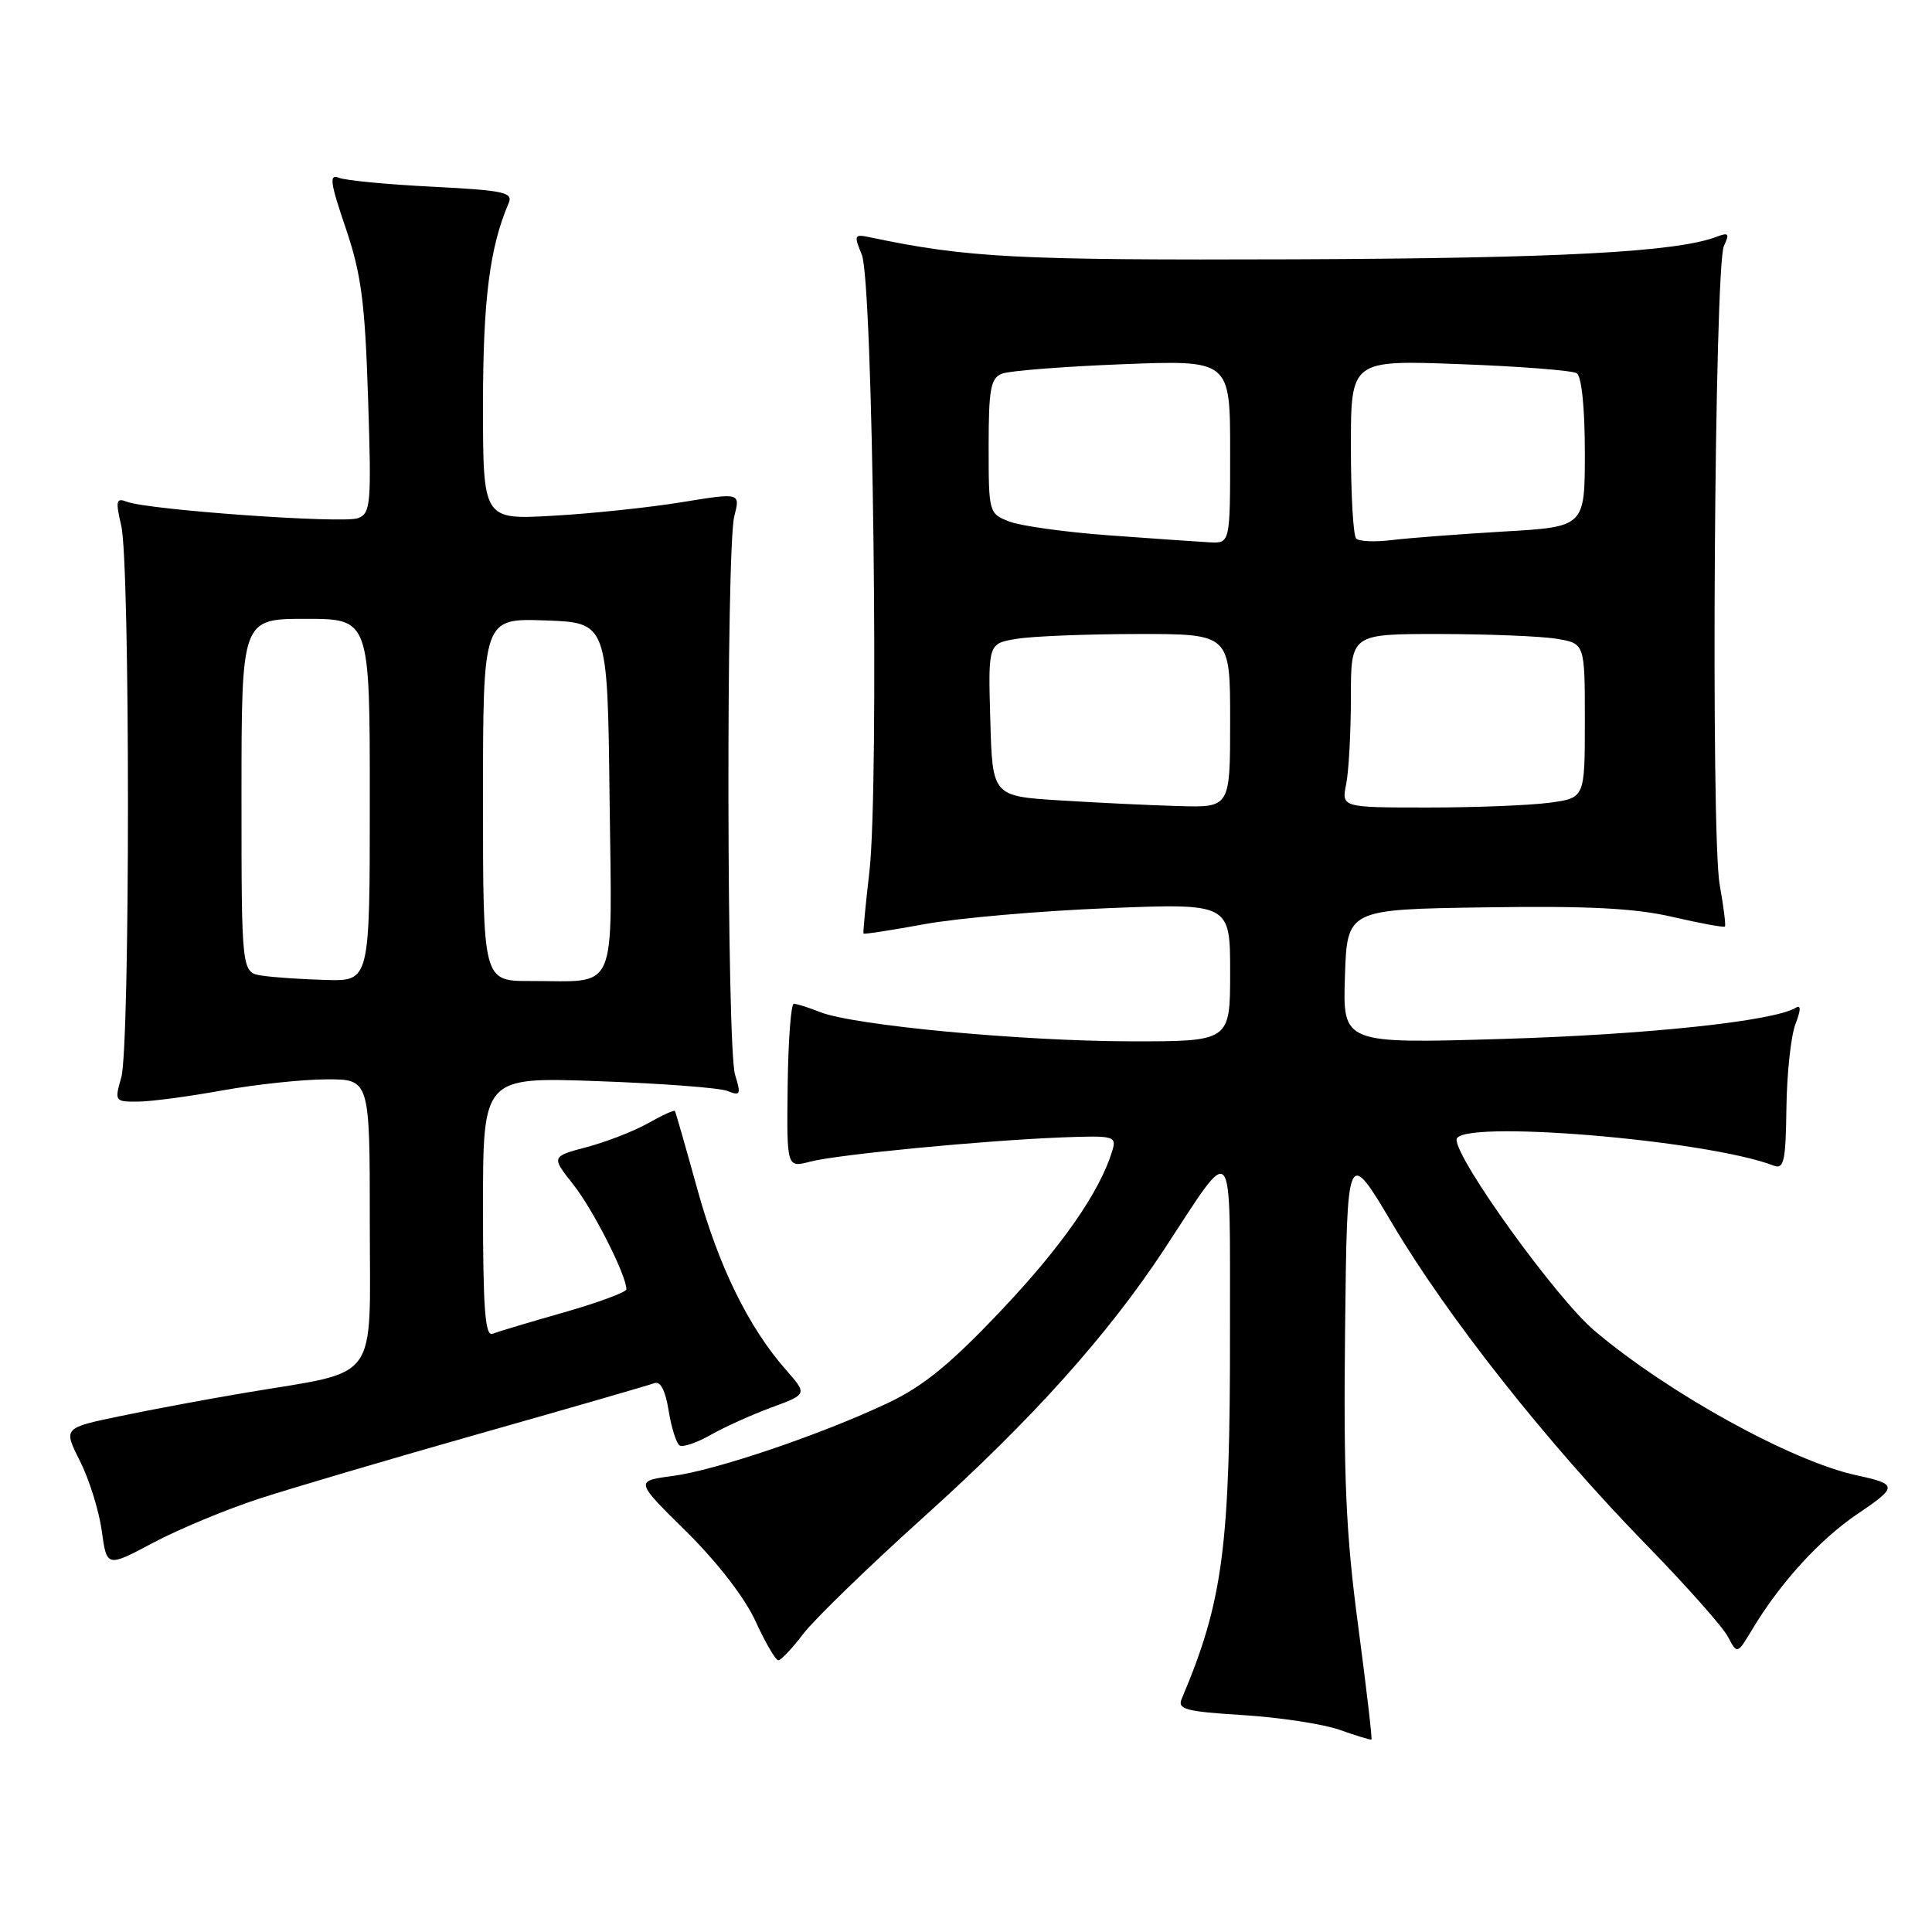 <?xml version="1.0" encoding="UTF-8" standalone="no"?>
<!DOCTYPE svg PUBLIC "-//W3C//DTD SVG 1.1//EN" "http://www.w3.org/Graphics/SVG/1.1/DTD/svg11.dtd" >
<svg xmlns="http://www.w3.org/2000/svg" xmlns:xlink="http://www.w3.org/1999/xlink" version="1.1" viewBox="0 0 256 256">
 <g >
 <path fill="currentColor"
d=" M 179.96 215.40 C 178.34 203.25 178.01 195.86 178.23 176.24 C 178.50 152.05 178.50 152.05 184.50 162.16 C 191.86 174.58 205.01 191.21 217.96 204.50 C 223.33 210.00 228.27 215.56 228.95 216.86 C 230.19 219.22 230.19 219.22 232.21 215.86 C 235.92 209.68 241.16 203.95 246.18 200.57 C 251.47 197.00 251.46 196.66 246.02 195.49 C 237.43 193.64 221.01 184.58 211.26 176.31 C 206.21 172.03 193.00 153.72 193.00 151.01 C 193.00 148.29 226.10 151.01 235.05 154.46 C 236.38 154.97 236.62 153.83 236.71 146.78 C 236.77 142.23 237.31 137.24 237.91 135.69 C 238.64 133.80 238.65 133.10 237.95 133.53 C 235.09 135.30 218.30 137.09 199.21 137.66 C 177.92 138.30 177.92 138.30 178.21 129.40 C 178.50 120.50 178.50 120.50 196.75 120.23 C 210.45 120.02 216.65 120.34 221.64 121.50 C 225.30 122.35 228.41 122.92 228.56 122.77 C 228.70 122.62 228.39 120.14 227.87 117.26 C 226.67 110.68 227.17 35.20 228.43 32.58 C 229.20 30.96 229.05 30.77 227.50 31.36 C 222.19 33.40 206.73 34.22 171.50 34.36 C 134.60 34.49 128.19 34.16 115.27 31.44 C 113.19 31.00 113.12 31.15 114.19 33.74 C 115.68 37.28 116.50 104.24 115.20 115.50 C 114.69 119.90 114.34 123.59 114.42 123.70 C 114.51 123.82 118.16 123.25 122.54 122.45 C 126.92 121.65 137.81 120.70 146.75 120.34 C 163.00 119.69 163.00 119.69 163.00 128.85 C 163.00 138.00 163.00 138.00 149.75 137.98 C 135.24 137.95 113.13 135.87 108.68 134.11 C 107.14 133.50 105.56 133.00 105.18 133.01 C 104.81 133.01 104.44 137.90 104.37 143.87 C 104.24 154.74 104.24 154.74 107.37 153.92 C 111.03 152.97 130.32 151.12 140.75 150.71 C 147.63 150.45 147.97 150.54 147.39 152.47 C 145.75 157.89 140.74 165.11 132.68 173.62 C 125.93 180.75 122.35 183.68 117.66 185.90 C 108.80 190.09 94.86 194.82 89.10 195.58 C 84.14 196.24 84.14 196.24 90.94 202.94 C 95.05 207.00 98.68 211.69 100.11 214.82 C 101.42 217.67 102.78 220.00 103.13 220.00 C 103.48 220.00 104.97 218.42 106.44 216.49 C 107.92 214.55 115.15 207.54 122.51 200.91 C 136.74 188.11 146.84 176.84 154.31 165.47 C 163.68 151.19 162.95 150.30 162.98 176.18 C 163.01 204.96 162.07 212.13 156.58 225.11 C 155.99 226.49 157.11 226.79 164.70 227.26 C 169.54 227.56 175.30 228.44 177.50 229.21 C 179.70 229.99 181.60 230.57 181.72 230.50 C 181.85 230.44 181.05 223.64 179.96 215.40 Z  M 34.32 198.59 C 38.62 197.19 51.89 193.27 63.82 189.89 C 75.74 186.51 86.05 183.53 86.72 183.27 C 87.51 182.97 88.18 184.28 88.60 186.93 C 88.97 189.19 89.62 191.26 90.05 191.53 C 90.49 191.80 92.34 191.17 94.17 190.13 C 96.00 189.09 99.63 187.45 102.24 186.49 C 106.98 184.74 106.98 184.74 104.14 181.51 C 99.17 175.85 95.22 167.79 92.38 157.50 C 90.86 152.00 89.53 147.37 89.43 147.21 C 89.33 147.05 87.73 147.78 85.88 148.83 C 84.02 149.88 80.37 151.30 77.77 151.99 C 73.03 153.25 73.03 153.25 75.99 156.99 C 78.60 160.29 83.00 168.98 83.00 170.84 C 83.00 171.22 79.29 172.59 74.76 173.89 C 70.23 175.18 65.95 176.46 65.26 176.73 C 64.28 177.11 64.00 173.42 64.00 159.96 C 64.00 142.71 64.00 142.71 79.25 143.26 C 87.64 143.56 95.35 144.14 96.40 144.56 C 98.11 145.25 98.21 145.04 97.40 142.41 C 96.29 138.81 96.20 72.68 97.30 68.39 C 98.10 65.28 98.10 65.28 90.30 66.55 C 86.01 67.25 78.34 68.06 73.25 68.34 C 64.00 68.87 64.00 68.87 64.00 53.65 C 64.00 39.71 64.89 32.75 67.41 26.89 C 68.01 25.49 66.72 25.22 57.30 24.74 C 51.36 24.45 45.79 23.91 44.91 23.56 C 43.59 23.02 43.74 24.15 45.80 30.20 C 47.87 36.30 48.36 40.00 48.77 52.73 C 49.23 66.84 49.13 68.01 47.43 68.66 C 45.49 69.41 19.66 67.57 16.84 66.49 C 15.38 65.93 15.29 66.33 16.07 69.68 C 17.25 74.78 17.25 138.63 16.07 142.76 C 15.16 145.93 15.21 146.00 18.32 145.97 C 20.07 145.95 25.10 145.28 29.50 144.48 C 33.90 143.69 40.09 143.03 43.25 143.02 C 49.00 143.00 49.00 143.00 49.00 161.95 C 49.00 183.62 50.54 181.51 32.50 184.55 C 27.55 185.38 20.10 186.77 15.94 187.64 C 8.38 189.21 8.38 189.21 10.59 193.58 C 11.81 195.99 13.11 200.15 13.48 202.82 C 14.15 207.69 14.15 207.69 20.32 204.41 C 23.72 202.61 30.02 199.99 34.32 198.59 Z  M 140.50 106.06 C 131.50 105.50 131.50 105.50 131.22 95.39 C 130.93 85.27 130.93 85.27 134.72 84.65 C 136.80 84.30 144.01 84.02 150.75 84.01 C 163.00 84.00 163.00 84.00 163.00 95.50 C 163.00 107.00 163.00 107.00 156.25 106.81 C 152.54 106.71 145.45 106.37 140.50 106.06 Z  M 178.38 103.88 C 178.72 102.16 179.00 96.98 179.00 92.38 C 179.00 84.00 179.00 84.00 190.75 84.01 C 197.21 84.02 204.19 84.30 206.25 84.64 C 210.00 85.26 210.00 85.26 210.00 95.49 C 210.00 105.73 210.00 105.73 205.36 106.36 C 202.81 106.71 195.55 107.00 189.24 107.00 C 177.75 107.00 177.75 107.00 178.38 103.88 Z  M 147.00 70.94 C 141.22 70.52 135.26 69.69 133.75 69.11 C 131.03 68.06 131.00 67.94 131.00 59.13 C 131.00 51.57 131.27 50.11 132.75 49.52 C 133.71 49.13 140.91 48.57 148.75 48.26 C 163.00 47.71 163.00 47.71 163.00 59.85 C 163.00 72.00 163.00 72.00 160.25 71.86 C 158.74 71.78 152.78 71.36 147.00 70.94 Z  M 179.70 71.36 C 179.31 70.98 179.00 65.50 179.00 59.19 C 179.00 47.71 179.00 47.71 193.42 48.25 C 201.35 48.54 208.33 49.09 208.92 49.45 C 209.57 49.86 210.00 54.01 210.00 59.96 C 210.00 69.81 210.00 69.81 199.25 70.43 C 193.34 70.78 186.68 71.29 184.45 71.56 C 182.22 71.84 180.08 71.75 179.70 71.36 Z  M 34.75 129.28 C 32.00 128.87 32.00 128.87 32.00 105.43 C 32.00 82.00 32.00 82.00 40.50 82.00 C 49.00 82.00 49.00 82.00 49.00 106.00 C 49.00 130.00 49.00 130.00 43.25 129.85 C 40.09 129.77 36.26 129.51 34.75 129.28 Z  M 64.00 105.96 C 64.00 81.92 64.00 81.92 72.25 82.21 C 80.50 82.50 80.50 82.50 80.77 105.63 C 81.08 132.21 82.05 129.96 70.25 129.99 C 64.00 130.00 64.00 130.00 64.00 105.96 Z "/>
</g>
</svg>